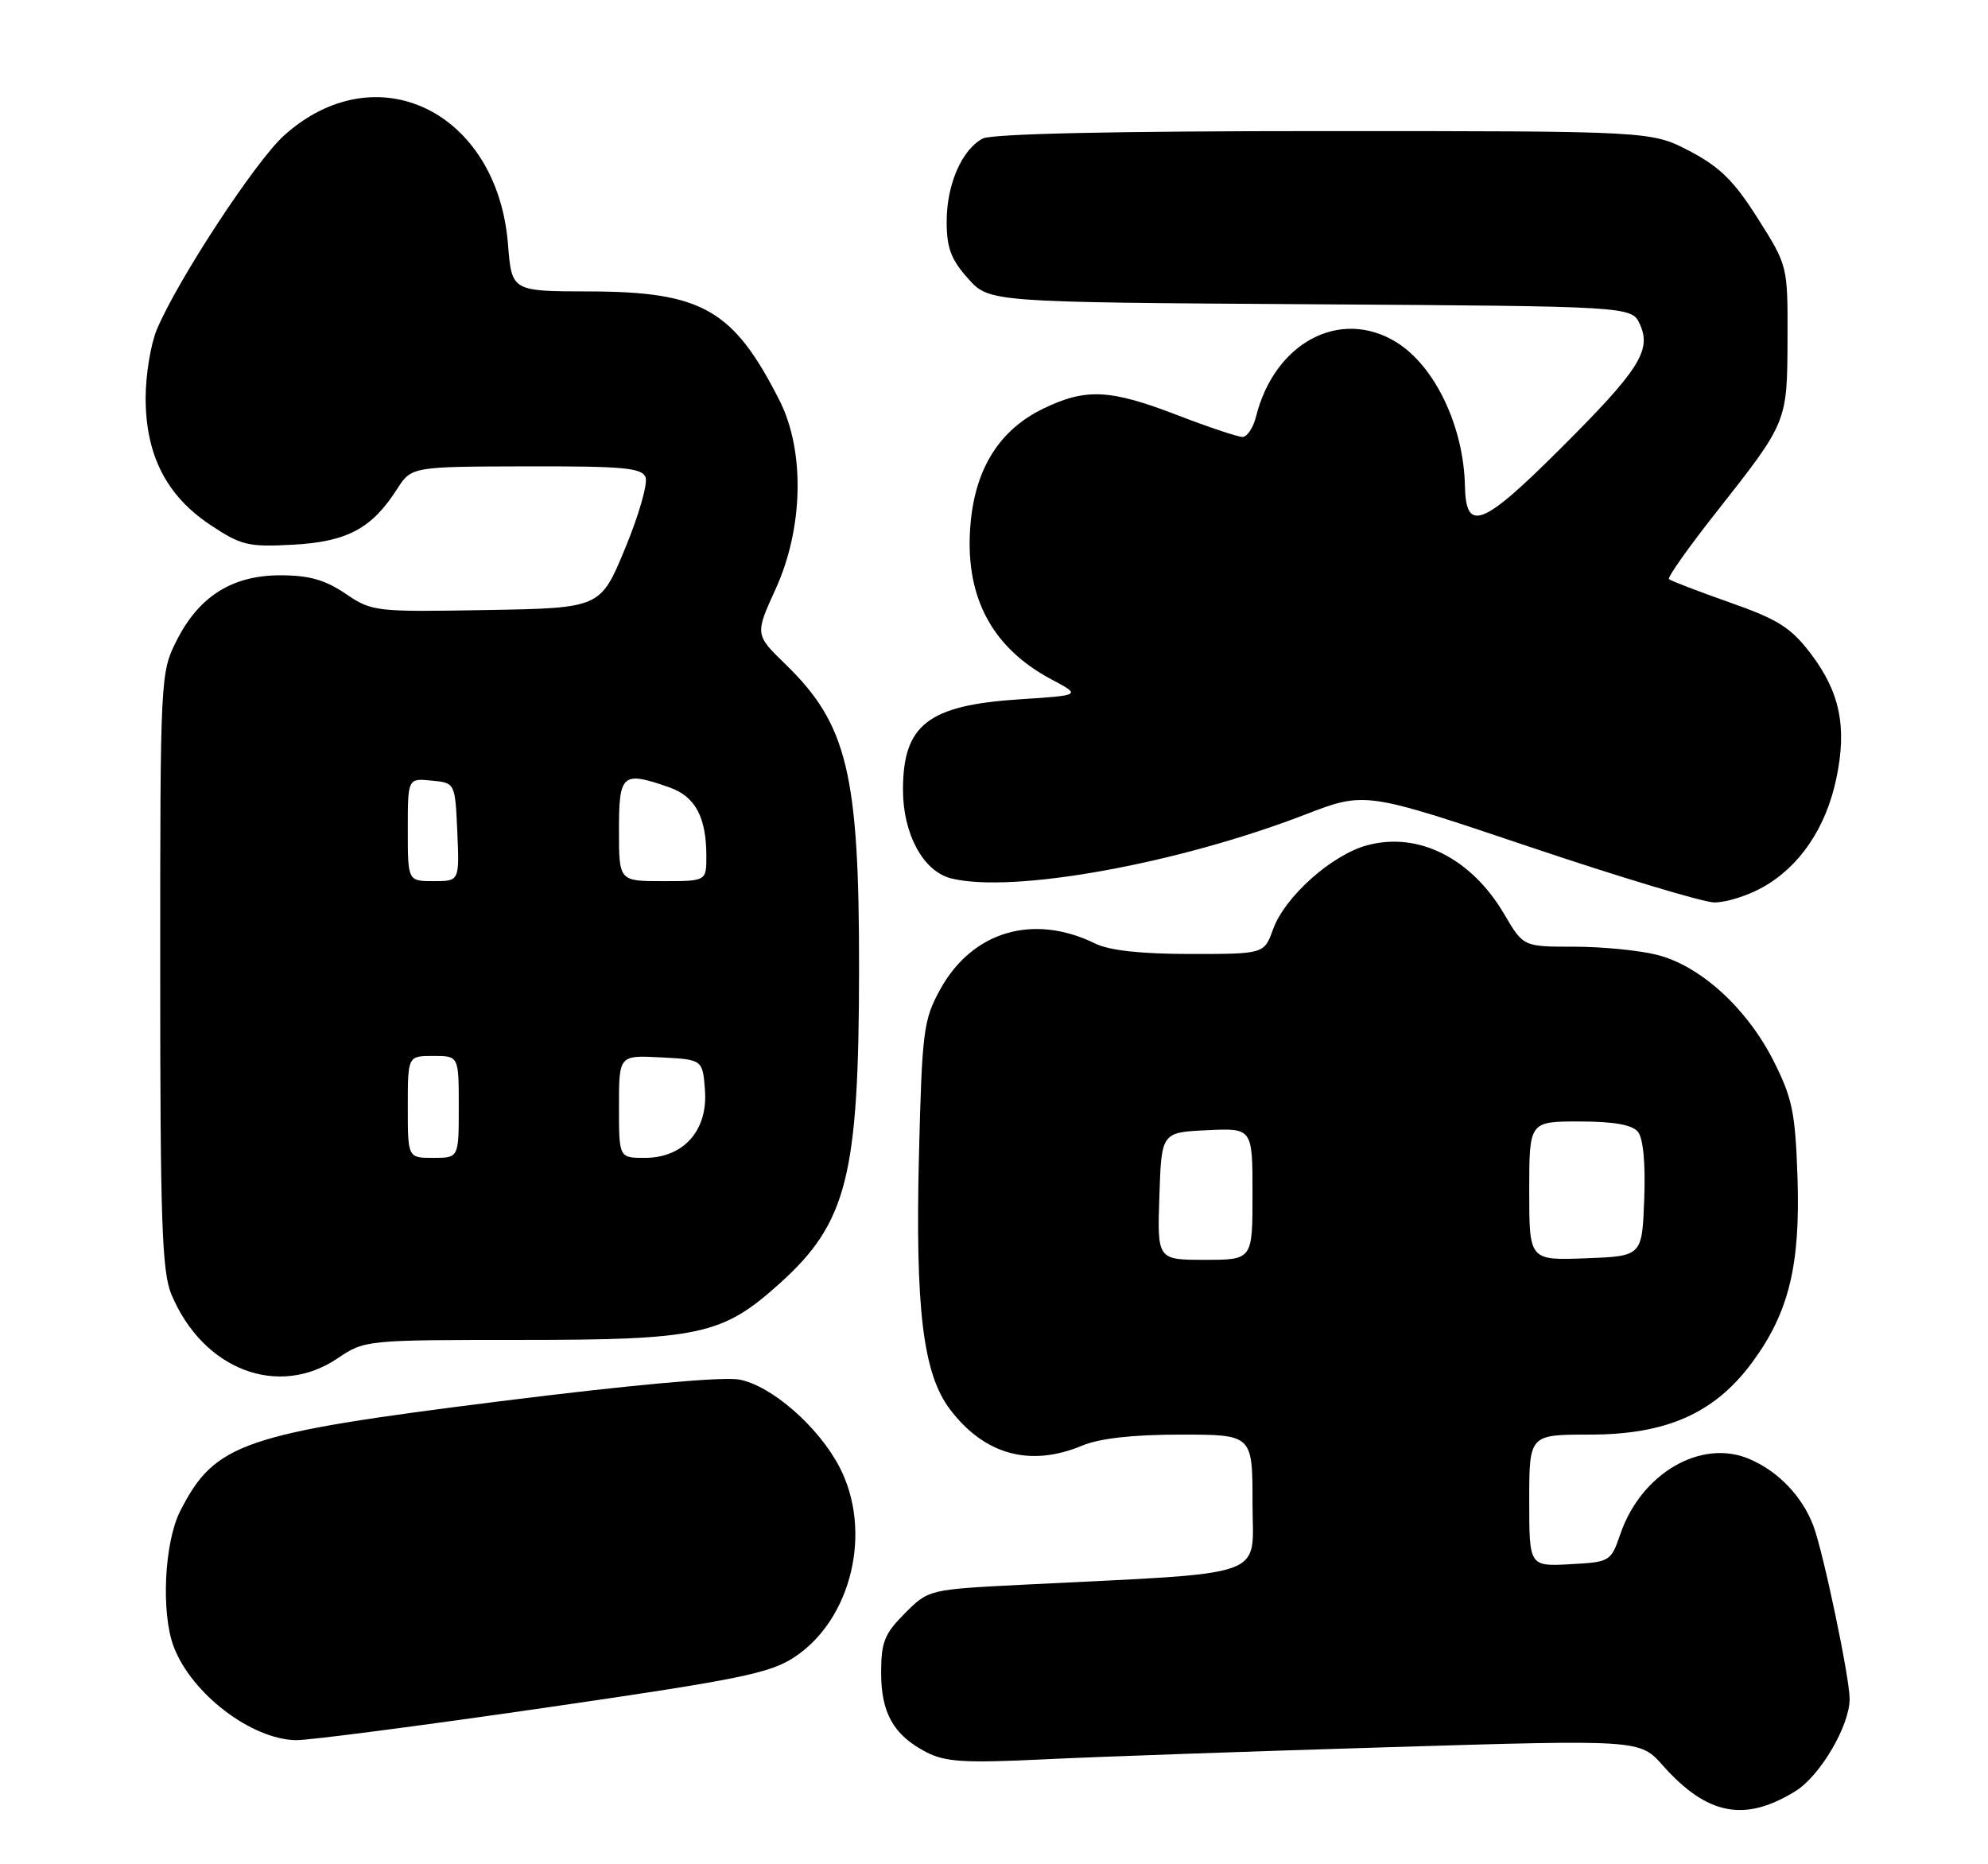 <?xml version="1.0" encoding="UTF-8" standalone="no"?>
<!DOCTYPE svg PUBLIC "-//W3C//DTD SVG 1.1//EN" "http://www.w3.org/Graphics/SVG/1.1/DTD/svg11.dtd" >
<svg xmlns="http://www.w3.org/2000/svg" xmlns:xlink="http://www.w3.org/1999/xlink" version="1.1" viewBox="0 0 273 256">
 <g >
 <path fill="currentColor"
d=" M 246.56 245.96 C 249.95 243.87 254.00 236.97 254.00 233.29 C 254.00 230.38 250.38 213.11 249.01 209.50 C 247.47 205.45 244.19 202.03 240.21 200.34 C 233.61 197.53 225.37 202.32 222.52 210.64 C 221.21 214.44 221.11 214.50 215.60 214.80 C 210.00 215.10 210.00 215.10 210.00 206.05 C 210.00 197.00 210.00 197.00 218.30 197.00 C 228.84 197.00 235.45 194.07 240.59 187.12 C 245.65 180.27 247.24 173.79 246.84 161.69 C 246.54 152.76 246.13 150.78 243.53 145.64 C 239.87 138.42 233.48 132.61 227.55 131.12 C 225.11 130.50 219.98 130.00 216.15 130.00 C 209.19 130.00 209.19 130.00 206.59 125.57 C 202.07 117.85 194.78 114.18 187.75 116.07 C 182.89 117.38 176.45 123.12 174.83 127.59 C 173.60 131.00 173.60 131.00 163.45 131.00 C 156.69 131.00 152.34 130.52 150.40 129.57 C 141.88 125.39 133.47 127.89 129.08 135.93 C 126.82 140.04 126.62 141.64 126.20 158.43 C 125.67 179.84 126.75 188.68 130.50 193.59 C 135.24 199.80 141.49 201.49 148.65 198.50 C 151.02 197.51 155.60 197.00 162.12 197.00 C 172.00 197.00 172.00 197.00 172.00 206.38 C 172.00 216.92 174.91 215.88 140.52 217.61 C 127.54 218.27 127.53 218.27 124.27 221.53 C 121.47 224.33 121.00 225.50 121.00 229.68 C 121.00 235.26 122.72 238.29 127.23 240.62 C 129.82 241.96 132.49 242.12 143.42 241.59 C 150.61 241.24 171.95 240.49 190.84 239.92 C 225.19 238.88 225.19 238.88 228.34 242.43 C 234.44 249.28 239.59 250.27 246.56 245.96 Z  M 74.55 234.55 C 101.57 230.63 105.72 229.79 109.11 227.55 C 116.99 222.33 119.85 210.21 115.27 201.43 C 112.38 195.89 105.92 190.26 101.51 189.44 C 99.30 189.02 86.55 190.18 68.77 192.41 C 33.23 196.87 29.53 198.14 24.75 207.49 C 22.56 211.79 22.09 221.49 23.86 226.14 C 26.32 232.60 34.54 238.87 40.68 238.96 C 42.42 238.98 57.67 237.00 74.55 234.55 Z  M 46.40 186.50 C 50.05 184.03 50.32 184.00 71.37 184.00 C 96.11 184.00 99.19 183.33 107.04 176.27 C 116.33 167.92 117.95 161.50 117.97 133.00 C 117.99 106.28 116.34 99.45 107.91 91.26 C 103.66 87.14 103.66 87.14 106.54 80.82 C 110.33 72.48 110.54 61.89 107.05 55.00 C 100.72 42.51 96.43 40.05 80.89 40.02 C 70.27 40.00 70.27 40.00 69.76 33.54 C 68.29 15.26 51.64 7.20 38.98 18.63 C 35.05 22.19 24.36 38.50 21.53 45.27 C 20.69 47.29 20.00 51.51 20.00 54.65 C 20.00 62.45 22.83 68.03 28.81 72.03 C 33.11 74.90 34.05 75.13 40.22 74.80 C 47.65 74.40 51.06 72.58 54.50 67.20 C 56.50 64.08 56.50 64.08 72.28 64.04 C 85.60 64.01 88.15 64.24 88.65 65.54 C 88.98 66.39 87.72 70.78 85.85 75.29 C 82.46 83.50 82.46 83.50 66.81 83.77 C 51.51 84.04 51.08 83.99 47.44 81.52 C 44.64 79.62 42.43 79.00 38.51 79.00 C 31.90 79.00 27.33 81.87 24.25 87.97 C 22.03 92.37 22.00 92.90 22.00 133.24 C 22.00 167.72 22.24 174.64 23.54 177.75 C 27.87 188.10 38.21 192.06 46.40 186.50 Z  M 242.10 121.82 C 247.16 118.98 250.76 113.65 252.17 106.91 C 253.66 99.84 252.67 95.04 248.67 89.77 C 245.93 86.17 244.18 85.06 237.51 82.72 C 233.16 81.19 229.42 79.75 229.19 79.52 C 228.96 79.29 231.90 75.13 235.73 70.28 C 245.46 57.93 245.43 58.01 245.47 46.50 C 245.50 36.50 245.50 36.50 241.39 30.00 C 238.14 24.86 236.18 22.92 232.03 20.75 C 226.77 18.00 226.77 18.00 181.82 18.00 C 152.90 18.00 136.18 18.37 134.94 19.03 C 132.07 20.57 130.00 25.34 130.00 30.43 C 130.00 34.03 130.60 35.64 132.92 38.23 C 135.83 41.50 135.83 41.50 179.95 41.78 C 224.07 42.06 224.07 42.06 225.20 44.54 C 226.83 48.12 225.09 50.84 214.18 61.71 C 203.55 72.31 201.30 73.18 201.17 66.74 C 201.00 58.53 197.02 50.20 191.70 46.96 C 183.99 42.26 175.01 47.06 172.47 57.25 C 172.09 58.76 171.26 60.00 170.62 60.00 C 169.98 60.00 165.95 58.65 161.66 57.00 C 152.42 53.44 149.11 53.28 143.25 56.12 C 137.31 59.00 133.97 64.25 133.29 71.79 C 132.38 81.72 136.06 88.86 144.38 93.29 C 148.50 95.48 148.50 95.48 140.00 96.03 C 127.43 96.85 124.00 99.52 124.00 108.47 C 124.01 114.55 126.79 119.66 130.61 120.62 C 139.00 122.72 161.58 118.66 179.17 111.88 C 187.45 108.68 187.45 108.68 209.97 116.26 C 222.36 120.43 233.79 123.87 235.36 123.92 C 236.94 123.96 239.97 123.02 242.10 121.82 Z  M 159.21 164.25 C 159.50 155.50 159.50 155.50 165.75 155.20 C 172.00 154.90 172.00 154.90 172.00 163.95 C 172.00 173.00 172.00 173.00 165.46 173.00 C 158.92 173.00 158.92 173.00 159.21 164.25 Z  M 210.00 163.54 C 210.00 154.00 210.00 154.00 216.88 154.00 C 221.56 154.00 224.13 154.45 224.92 155.41 C 225.65 156.29 225.98 159.73 225.79 164.66 C 225.50 172.50 225.50 172.50 217.75 172.79 C 210.00 173.08 210.00 173.08 210.00 163.54 Z  M 56.00 152.00 C 56.00 145.00 56.00 145.00 59.50 145.00 C 63.00 145.00 63.00 145.00 63.00 152.00 C 63.00 159.00 63.00 159.00 59.50 159.00 C 56.00 159.00 56.00 159.00 56.00 152.00 Z  M 85.00 151.95 C 85.00 144.90 85.00 144.90 90.75 145.20 C 96.50 145.50 96.50 145.50 96.81 149.74 C 97.21 155.25 93.86 159.00 88.55 159.00 C 85.00 159.00 85.00 159.00 85.00 151.95 Z  M 56.00 113.94 C 56.00 106.87 56.00 106.87 59.25 107.19 C 62.50 107.50 62.50 107.50 62.80 114.25 C 63.09 121.00 63.09 121.00 59.55 121.00 C 56.00 121.00 56.00 121.00 56.00 113.94 Z  M 85.00 114.00 C 85.00 106.23 85.44 105.86 91.92 108.12 C 95.47 109.36 97.00 112.21 97.00 117.57 C 97.00 121.00 97.00 121.00 91.00 121.00 C 85.00 121.00 85.00 121.00 85.00 114.00 Z "/>
</g>
</svg>
